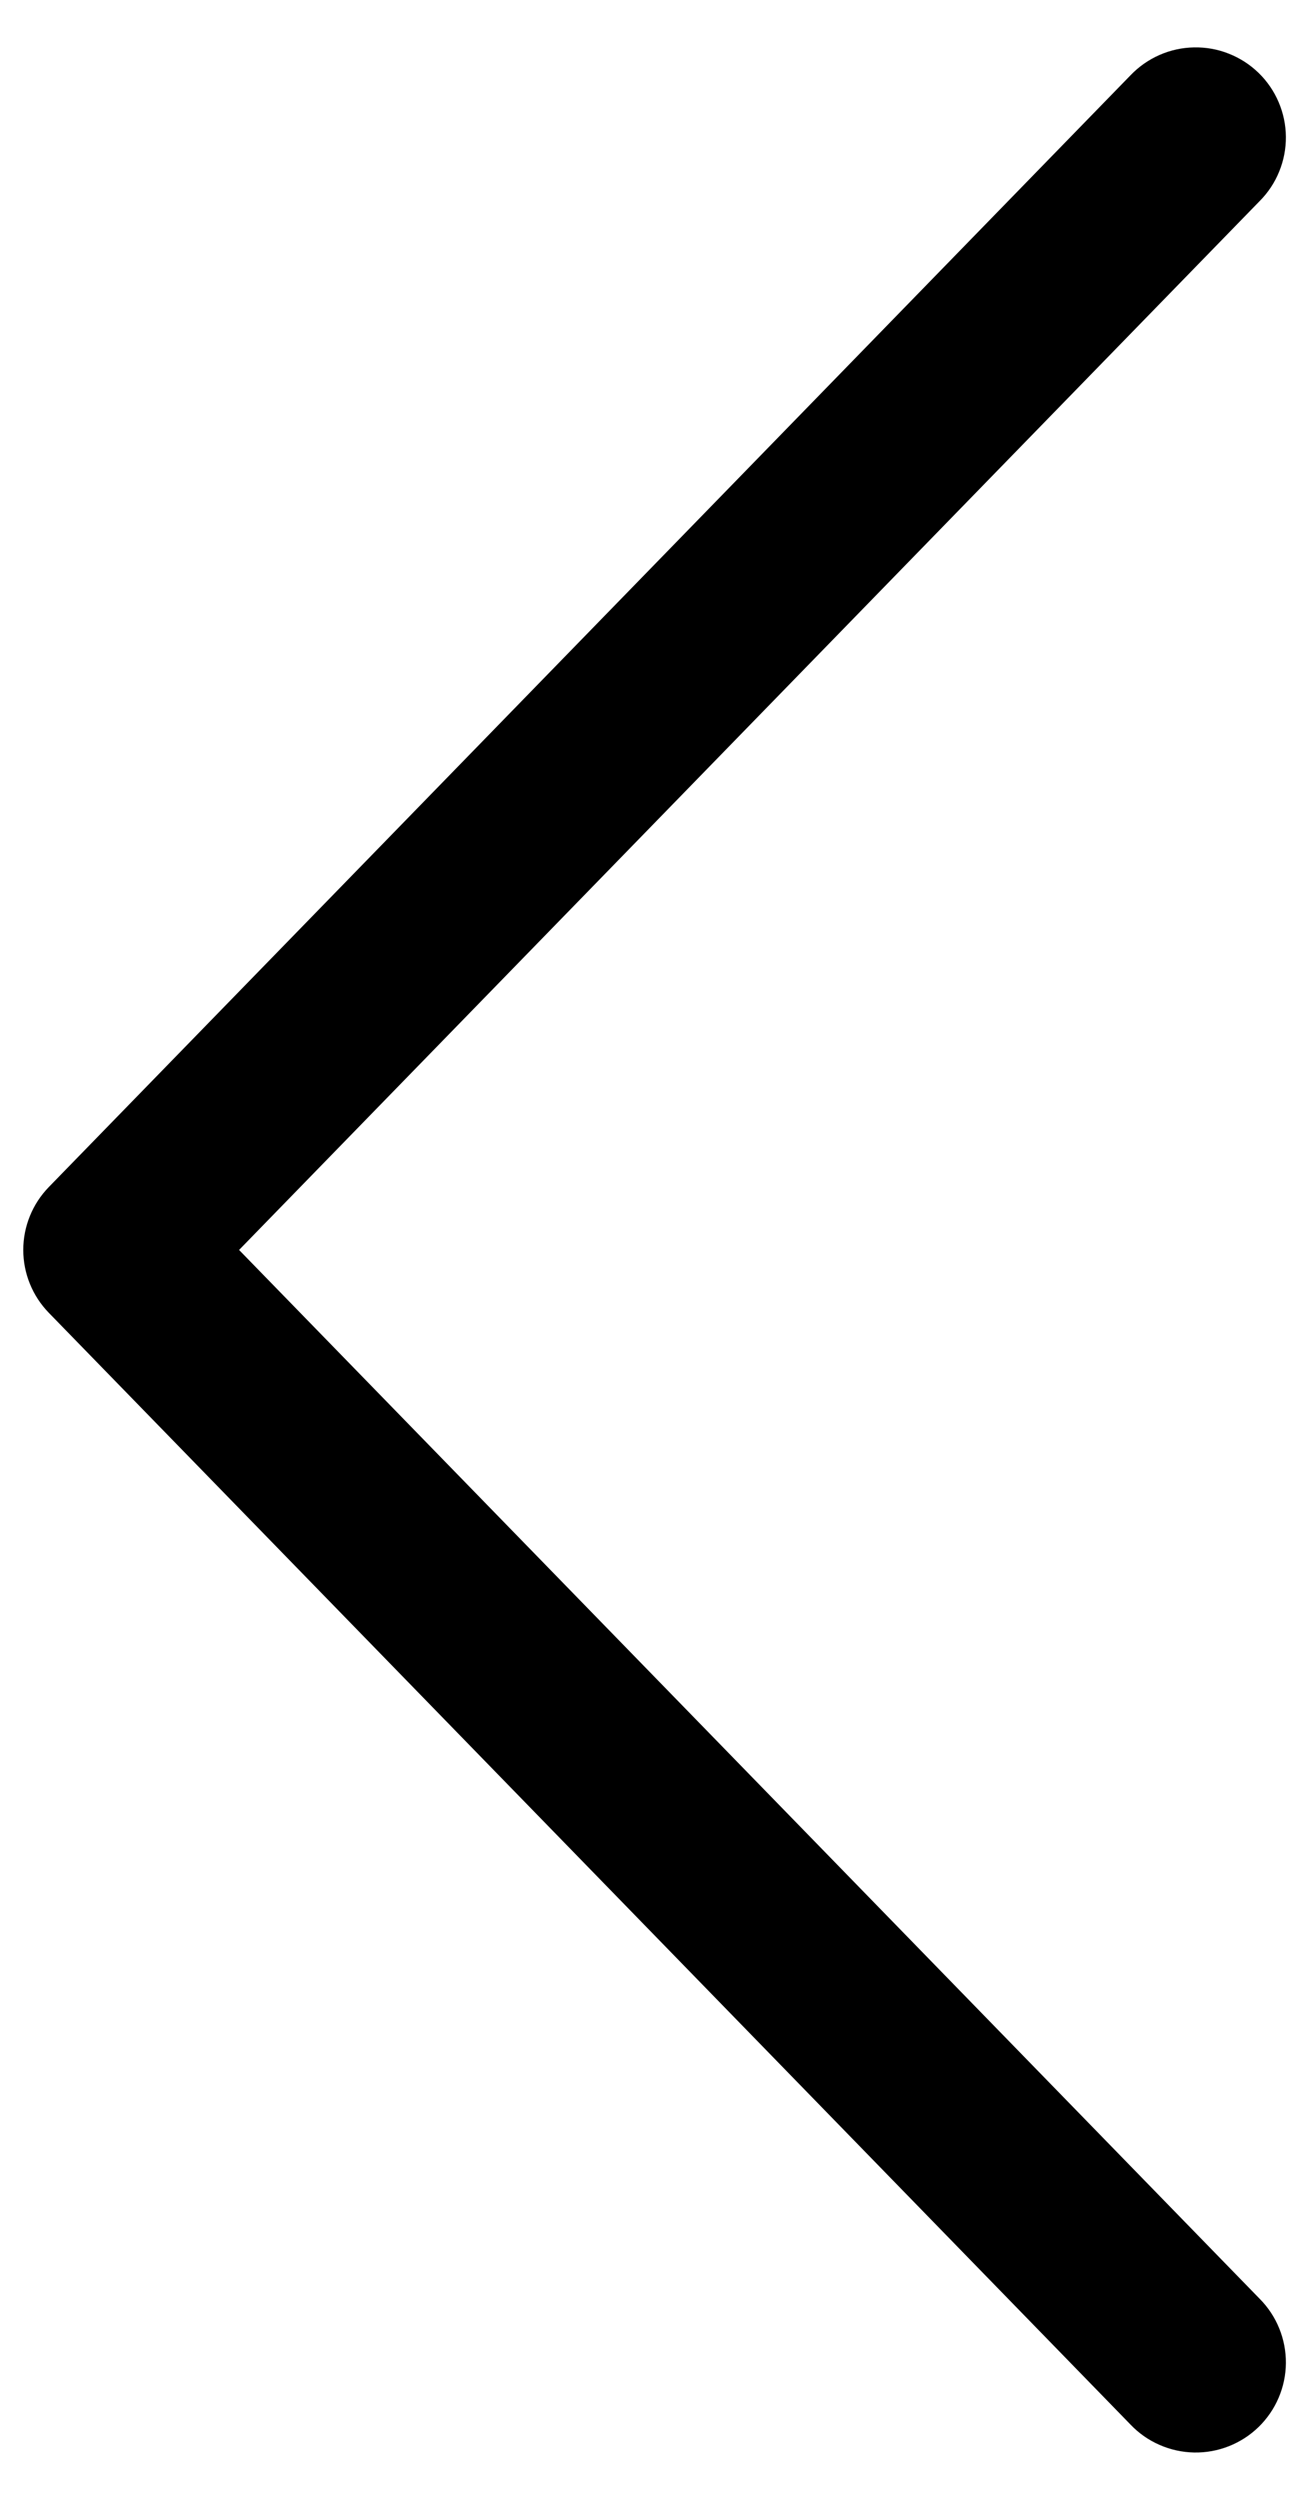 <svg width="27" height="52" viewBox="0 0 27 52" fill="none" xmlns="http://www.w3.org/2000/svg">
<path d="M4.973 26L26.203 47.817C26.378 47.993 26.516 48.202 26.609 48.431C26.703 48.661 26.75 48.907 26.748 49.155C26.746 49.403 26.695 49.648 26.597 49.876C26.5 50.104 26.358 50.31 26.181 50.483C26.003 50.656 25.793 50.792 25.562 50.883C25.332 50.974 25.085 51.019 24.837 51.014C24.59 51.009 24.345 50.955 24.118 50.855C23.891 50.756 23.686 50.612 23.515 50.432L1.015 27.307C0.675 26.957 0.484 26.488 0.484 26C0.484 25.511 0.675 25.042 1.015 24.692L23.515 1.567C23.686 1.388 23.891 1.244 24.118 1.144C24.345 1.044 24.59 0.99 24.837 0.986C25.085 0.981 25.332 1.025 25.562 1.117C25.793 1.208 26.003 1.344 26.181 1.517C26.358 1.689 26.5 1.896 26.597 2.124C26.695 2.352 26.746 2.597 26.748 2.845C26.75 3.093 26.703 3.339 26.609 3.568C26.516 3.798 26.378 4.006 26.203 4.182L4.973 26Z" fill="black"/>
</svg>
